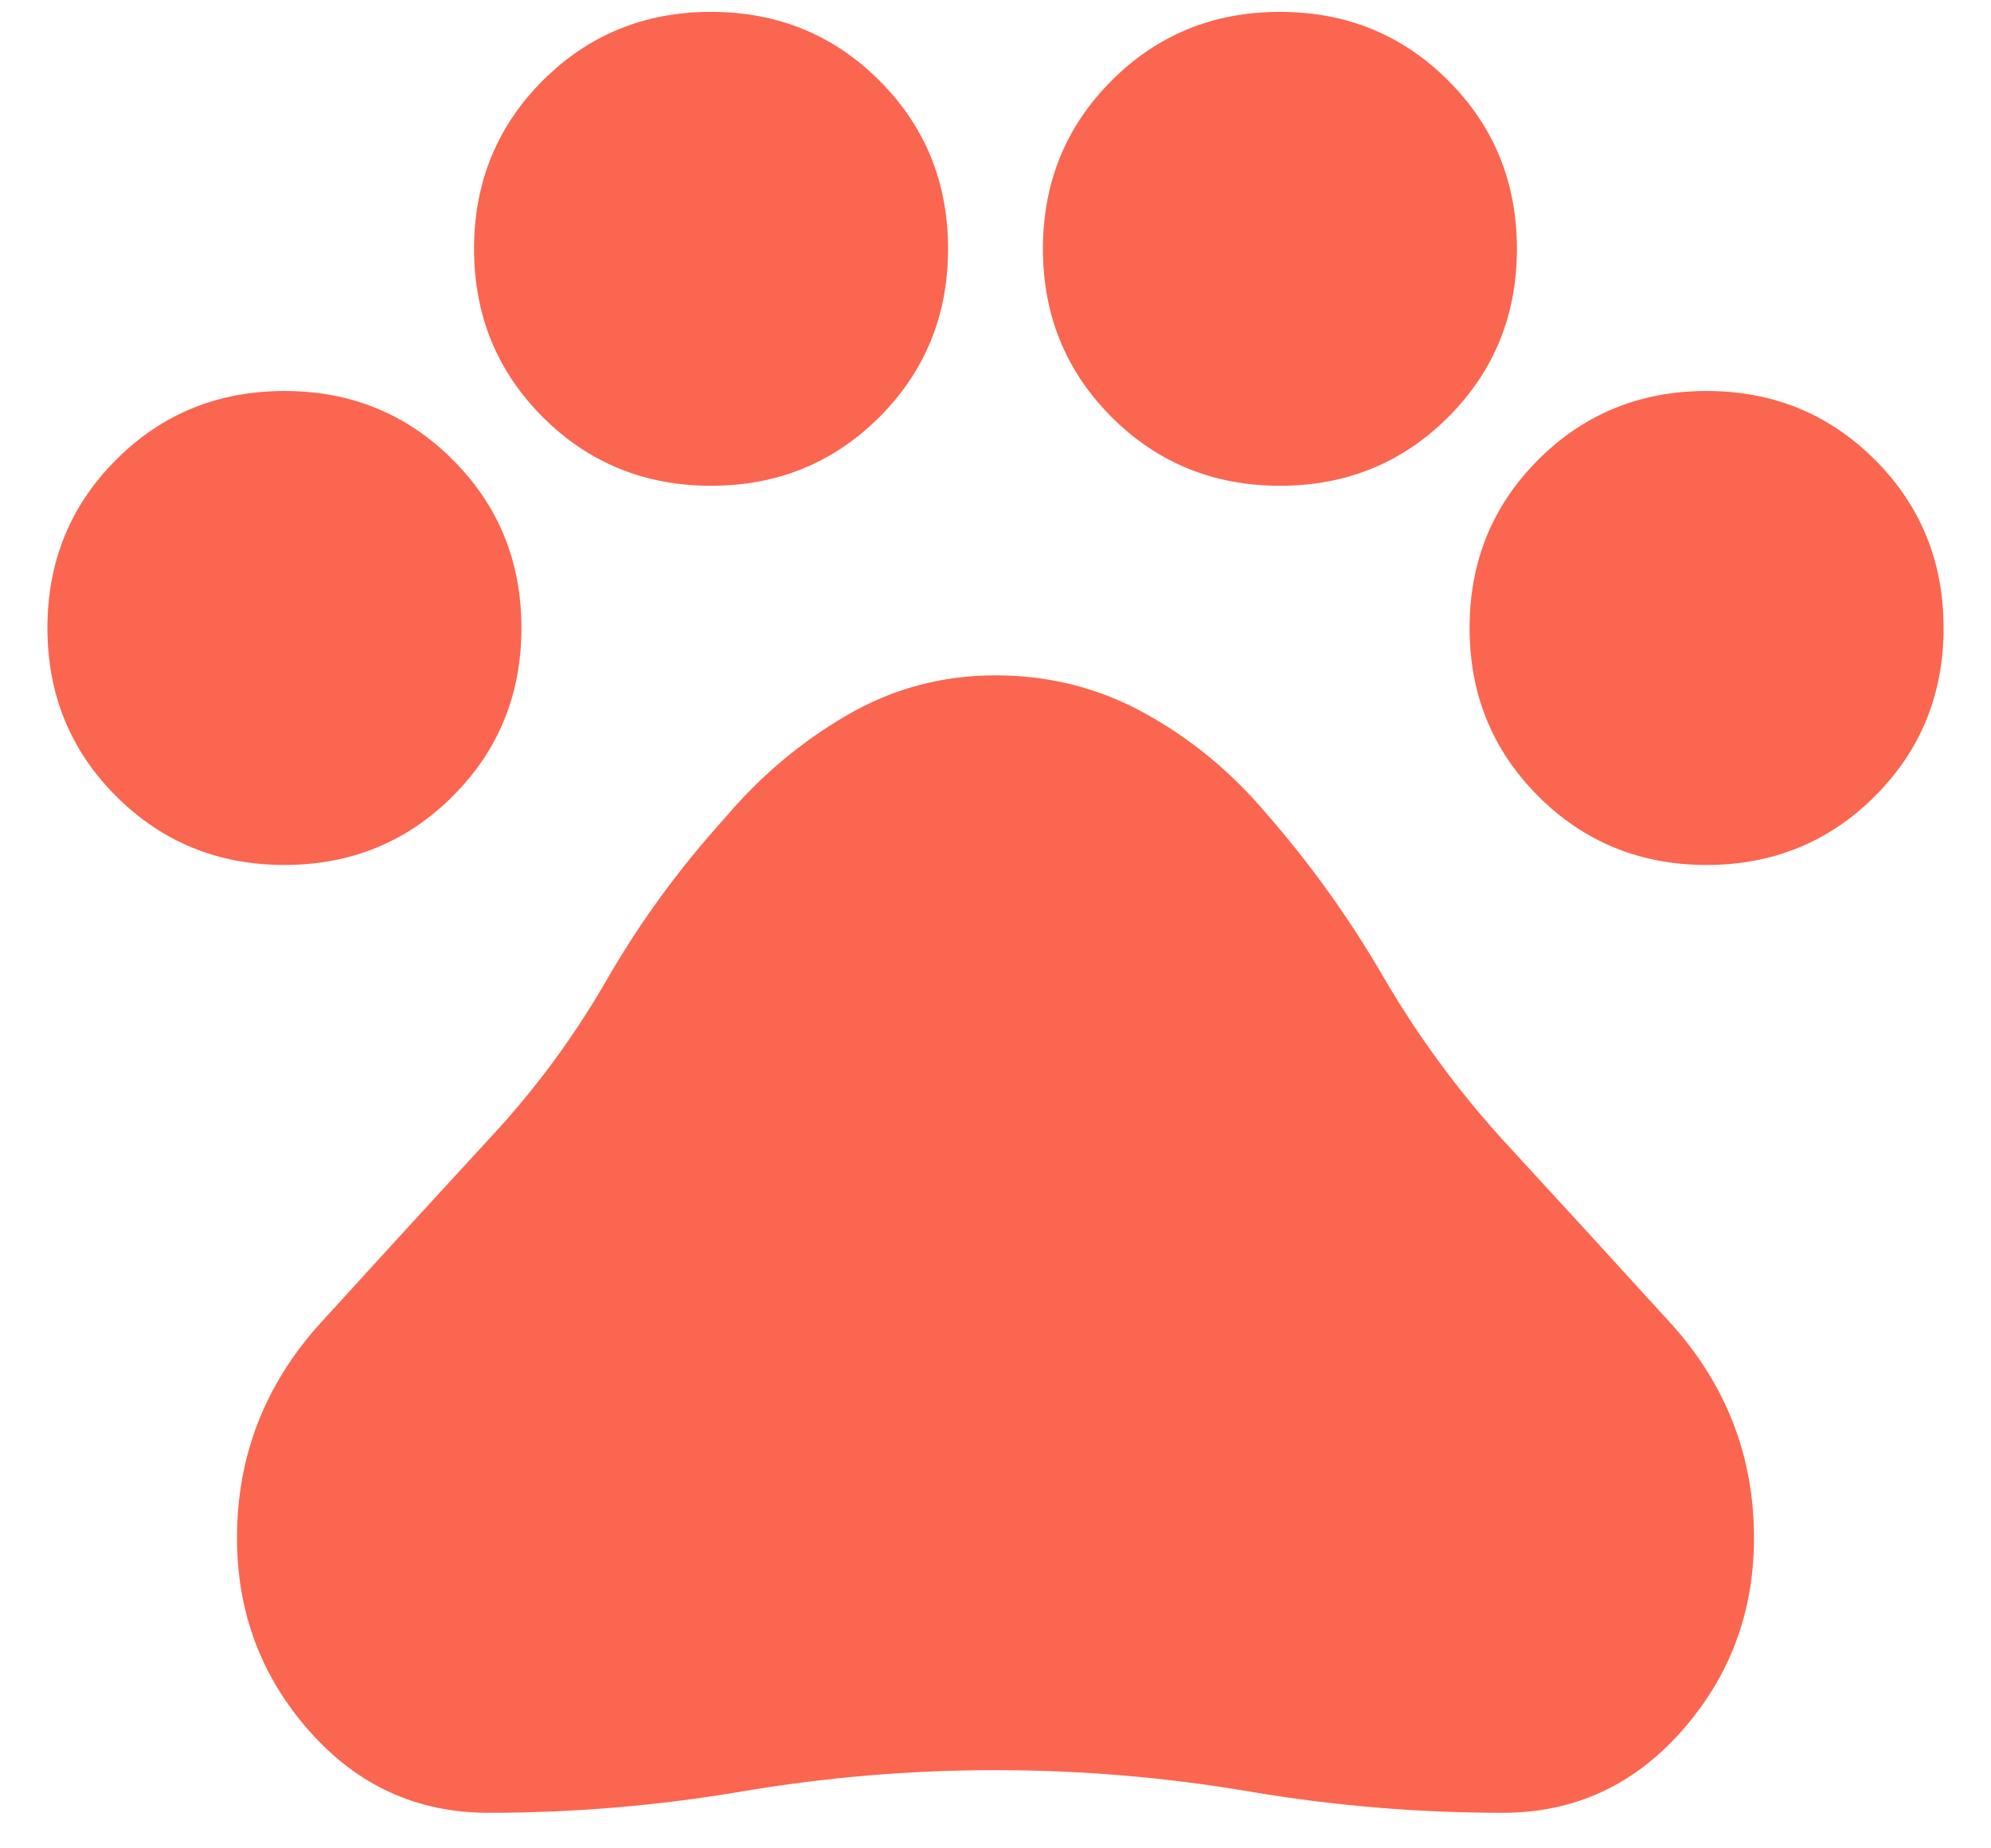 <svg width="28" height="26" viewBox="0 0 28 26" fill="none" xmlns="http://www.w3.org/2000/svg">
<path d="M4 12.167C3.067 12.167 2.278 11.844 1.633 11.2C0.989 10.556 0.667 9.767 0.667 8.833C0.667 7.9 0.989 7.111 1.633 6.467C2.278 5.822 3.067 5.5 4 5.5C4.933 5.5 5.722 5.822 6.367 6.467C7.011 7.111 7.333 7.9 7.333 8.833C7.333 9.767 7.011 10.556 6.367 11.2C5.722 11.844 4.933 12.167 4 12.167ZM10 6.833C9.067 6.833 8.278 6.511 7.633 5.867C6.989 5.222 6.667 4.433 6.667 3.5C6.667 2.567 6.989 1.778 7.633 1.133C8.278 0.489 9.067 0.167 10 0.167C10.933 0.167 11.722 0.489 12.367 1.133C13.011 1.778 13.333 2.567 13.333 3.5C13.333 4.433 13.011 5.222 12.367 5.867C11.722 6.511 10.933 6.833 10 6.833ZM18 6.833C17.067 6.833 16.278 6.511 15.633 5.867C14.989 5.222 14.667 4.433 14.667 3.5C14.667 2.567 14.989 1.778 15.633 1.133C16.278 0.489 17.067 0.167 18 0.167C18.933 0.167 19.722 0.489 20.367 1.133C21.011 1.778 21.333 2.567 21.333 3.5C21.333 4.433 21.011 5.222 20.367 5.867C19.722 6.511 18.933 6.833 18 6.833ZM24 12.167C23.067 12.167 22.278 11.844 21.633 11.2C20.989 10.556 20.667 9.767 20.667 8.833C20.667 7.9 20.989 7.111 21.633 6.467C22.278 5.822 23.067 5.5 24 5.5C24.933 5.5 25.722 5.822 26.367 6.467C27.011 7.111 27.333 7.9 27.333 8.833C27.333 9.767 27.011 10.556 26.367 11.2C25.722 11.844 24.933 12.167 24 12.167ZM6.867 25.5C5.867 25.5 5.028 25.117 4.35 24.35C3.672 23.583 3.333 22.678 3.333 21.633C3.333 20.478 3.728 19.467 4.517 18.6C5.306 17.733 6.089 16.878 6.867 16.033C7.511 15.344 8.067 14.594 8.533 13.783C9 12.972 9.556 12.211 10.2 11.5C10.689 10.922 11.255 10.444 11.9 10.067C12.544 9.689 13.244 9.5 14 9.5C14.755 9.5 15.456 9.678 16.1 10.033C16.744 10.389 17.311 10.855 17.8 11.433C18.422 12.144 18.972 12.911 19.45 13.733C19.928 14.556 20.489 15.322 21.133 16.033C21.911 16.878 22.694 17.733 23.483 18.6C24.272 19.467 24.667 20.478 24.667 21.633C24.667 22.678 24.328 23.583 23.65 24.35C22.972 25.117 22.133 25.5 21.133 25.5C19.933 25.5 18.744 25.4 17.567 25.2C16.389 25 15.2 24.9 14 24.9C12.8 24.9 11.611 25 10.433 25.2C9.256 25.4 8.067 25.5 6.867 25.5Z" fill="#FA6650"/>
</svg>

